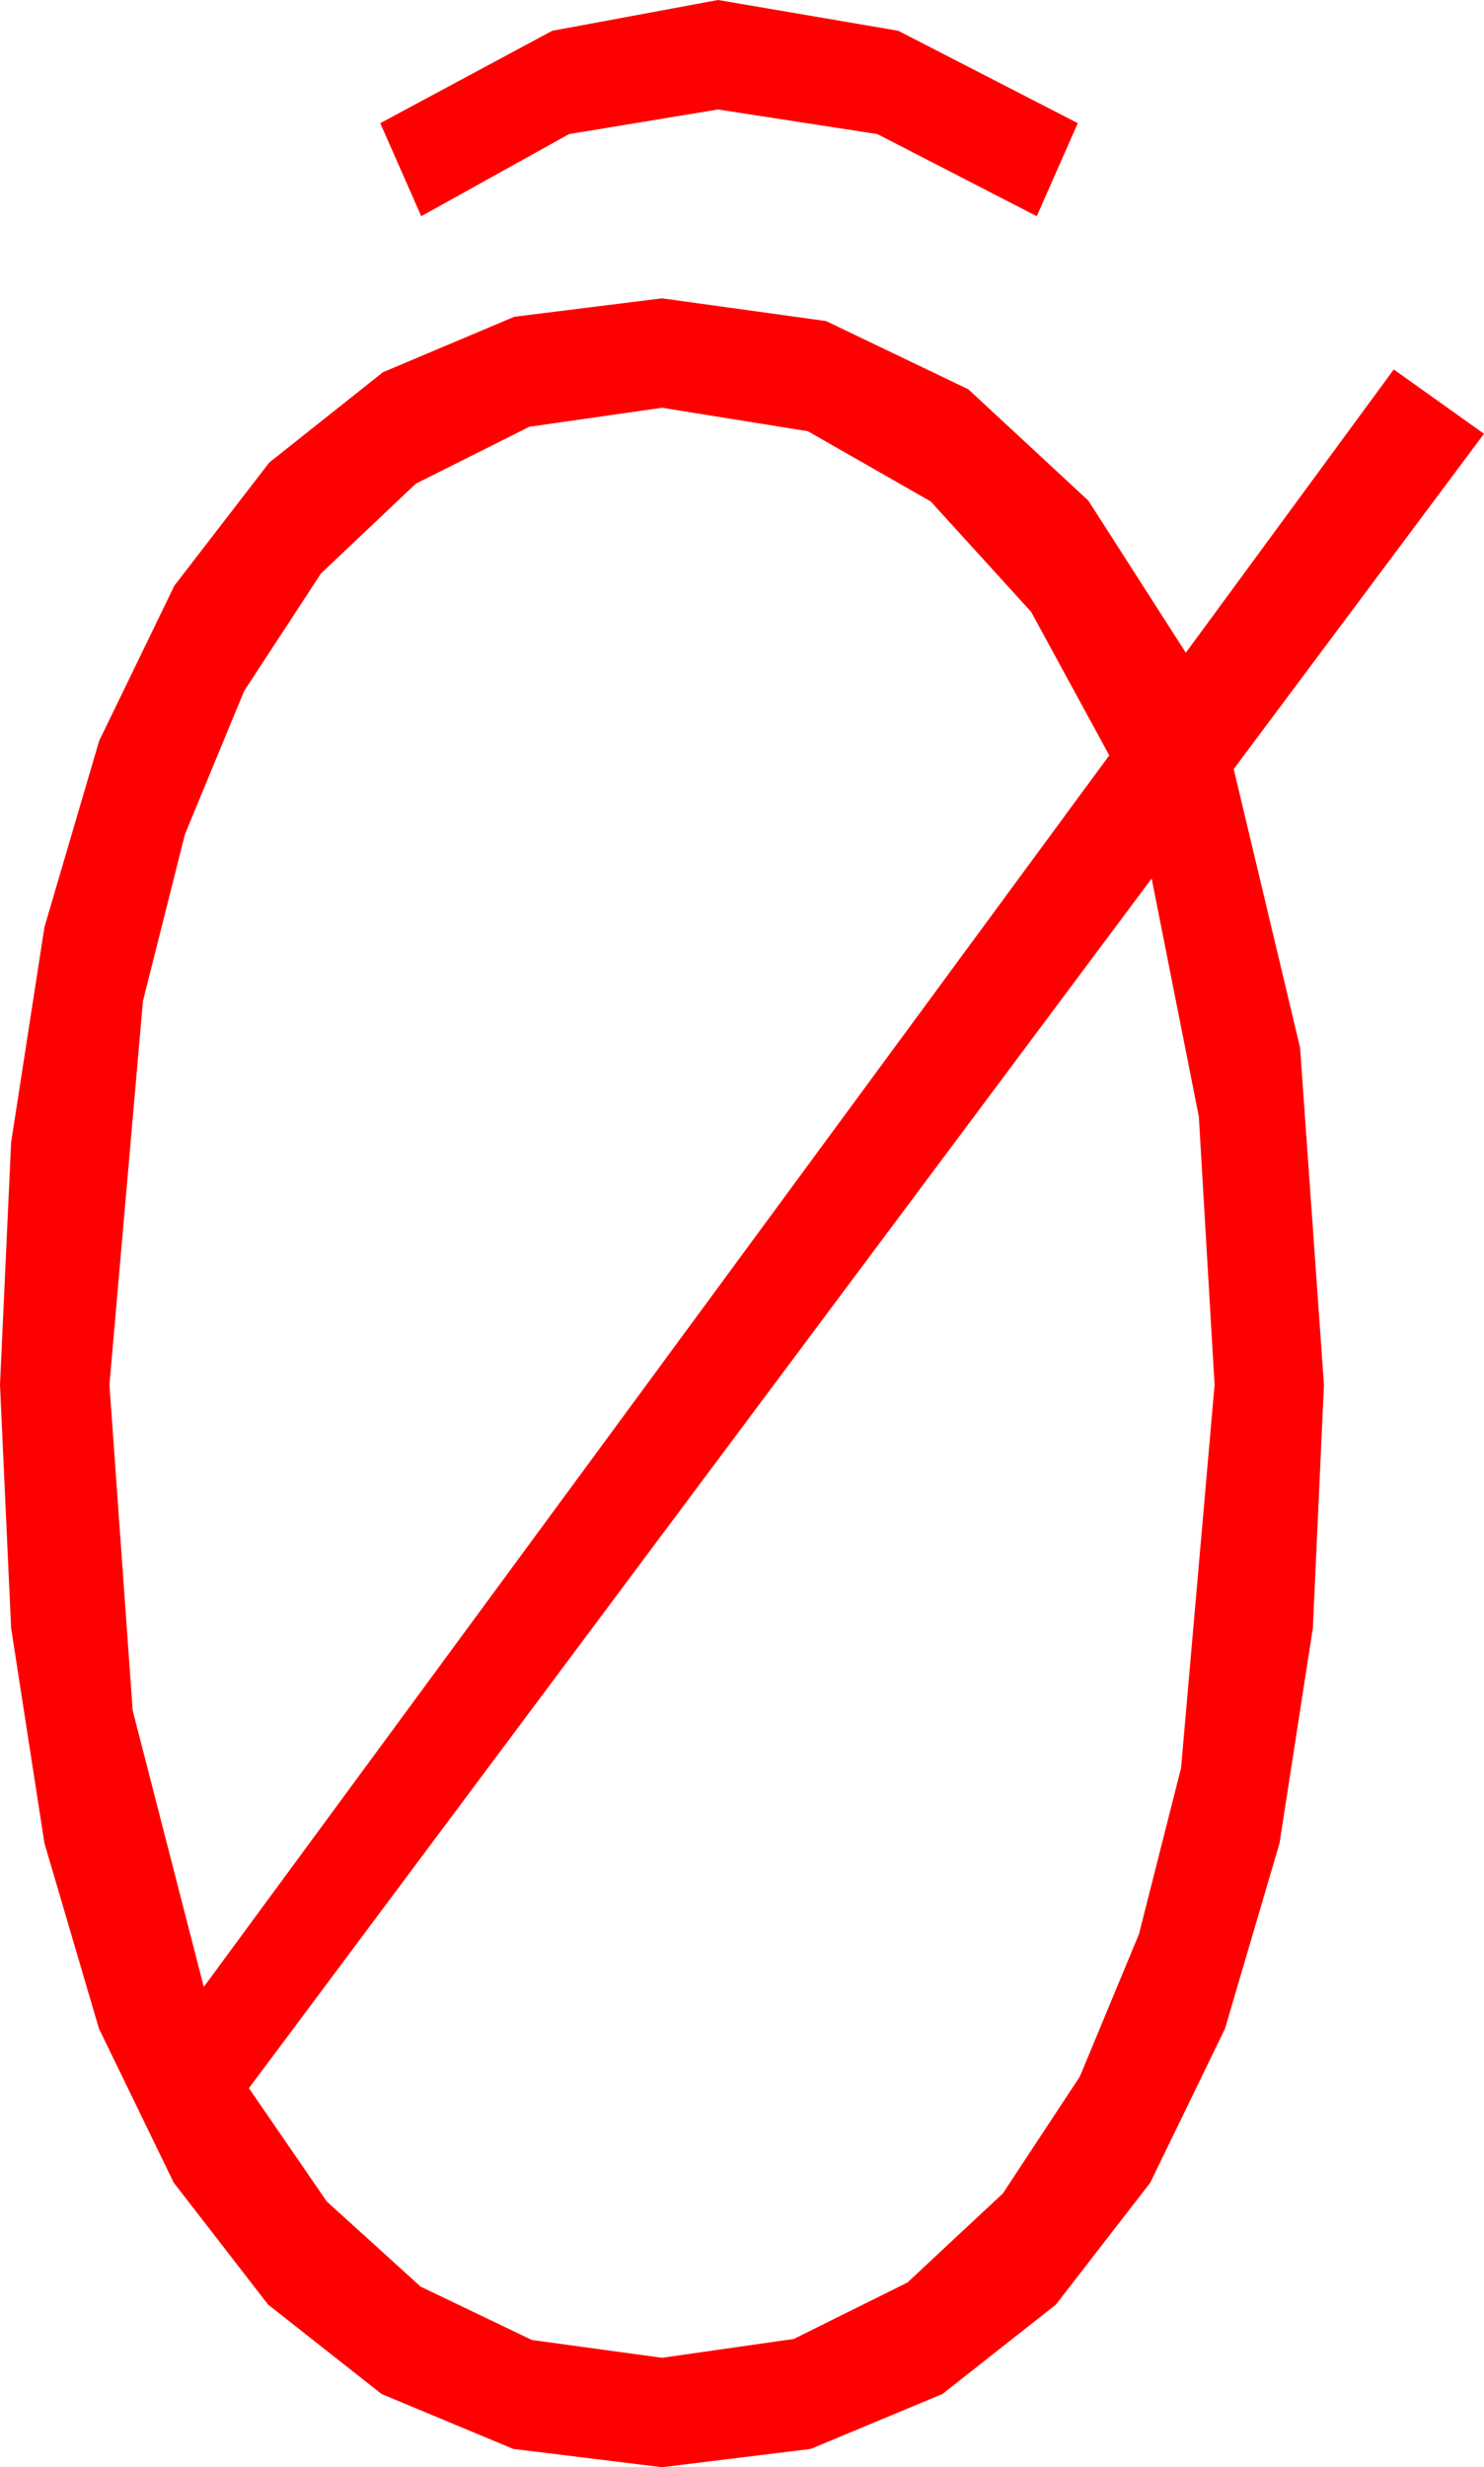 <?xml version="1.0" encoding="utf-8"?>
<!DOCTYPE svg PUBLIC "-//W3C//DTD SVG 1.1//EN" "http://www.w3.org/Graphics/SVG/1.1/DTD/svg11.dtd">
<svg width="31.787" height="52.822" xmlns="http://www.w3.org/2000/svg" xmlns:xlink="http://www.w3.org/1999/xlink" xmlns:xml="http://www.w3.org/XML/1998/namespace" version="1.1">
  <g>
    <g>
      <path style="fill:#FF0000;fill-opacity:1" d="M24.668,18.809L5.332,44.707 6.998,47.131 9.009,48.955 11.393,50.098 14.18,50.479 17.003,50.076 19.438,48.867 21.482,46.959 23.13,44.458 24.397,41.407 25.298,37.852 26.016,29.648 25.679,23.906 24.668,18.809z M14.18,8.73L11.338,9.137 8.906,10.356 6.874,12.279 5.229,14.795 3.962,17.86 3.062,21.431 2.344,29.648 2.842,36.621 4.365,42.539 23.76,16.172 22.086,13.099 19.937,10.737 17.303,9.232 14.18,8.73z M14.18,6.387L17.695,6.874 20.742,8.335 23.313,10.719 25.4,13.975 29.854,7.91 31.787,9.287 26.426,16.465 27.847,22.427 28.359,29.648 28.121,34.856 27.407,39.463 26.239,43.433 24.639,46.729 22.617,49.34 20.186,51.255 17.366,52.43 14.18,52.822 10.994,52.43 8.174,51.255 5.742,49.34 3.721,46.729 2.12,43.433 0.952,39.463 0.238,34.856 0,29.648 0.238,24.459 0.952,19.849 2.124,15.861 3.735,12.539 5.768,9.902 8.203,7.969 11.016,6.782 14.18,6.387z M15.381,0L19.241,0.659 23.086,2.637 22.207,4.629 18.794,2.871 15.381,2.344 12.188,2.871 9.023,4.629 8.145,2.637 11.829,0.659 15.381,0z" />
    </g>
  </g>
</svg>